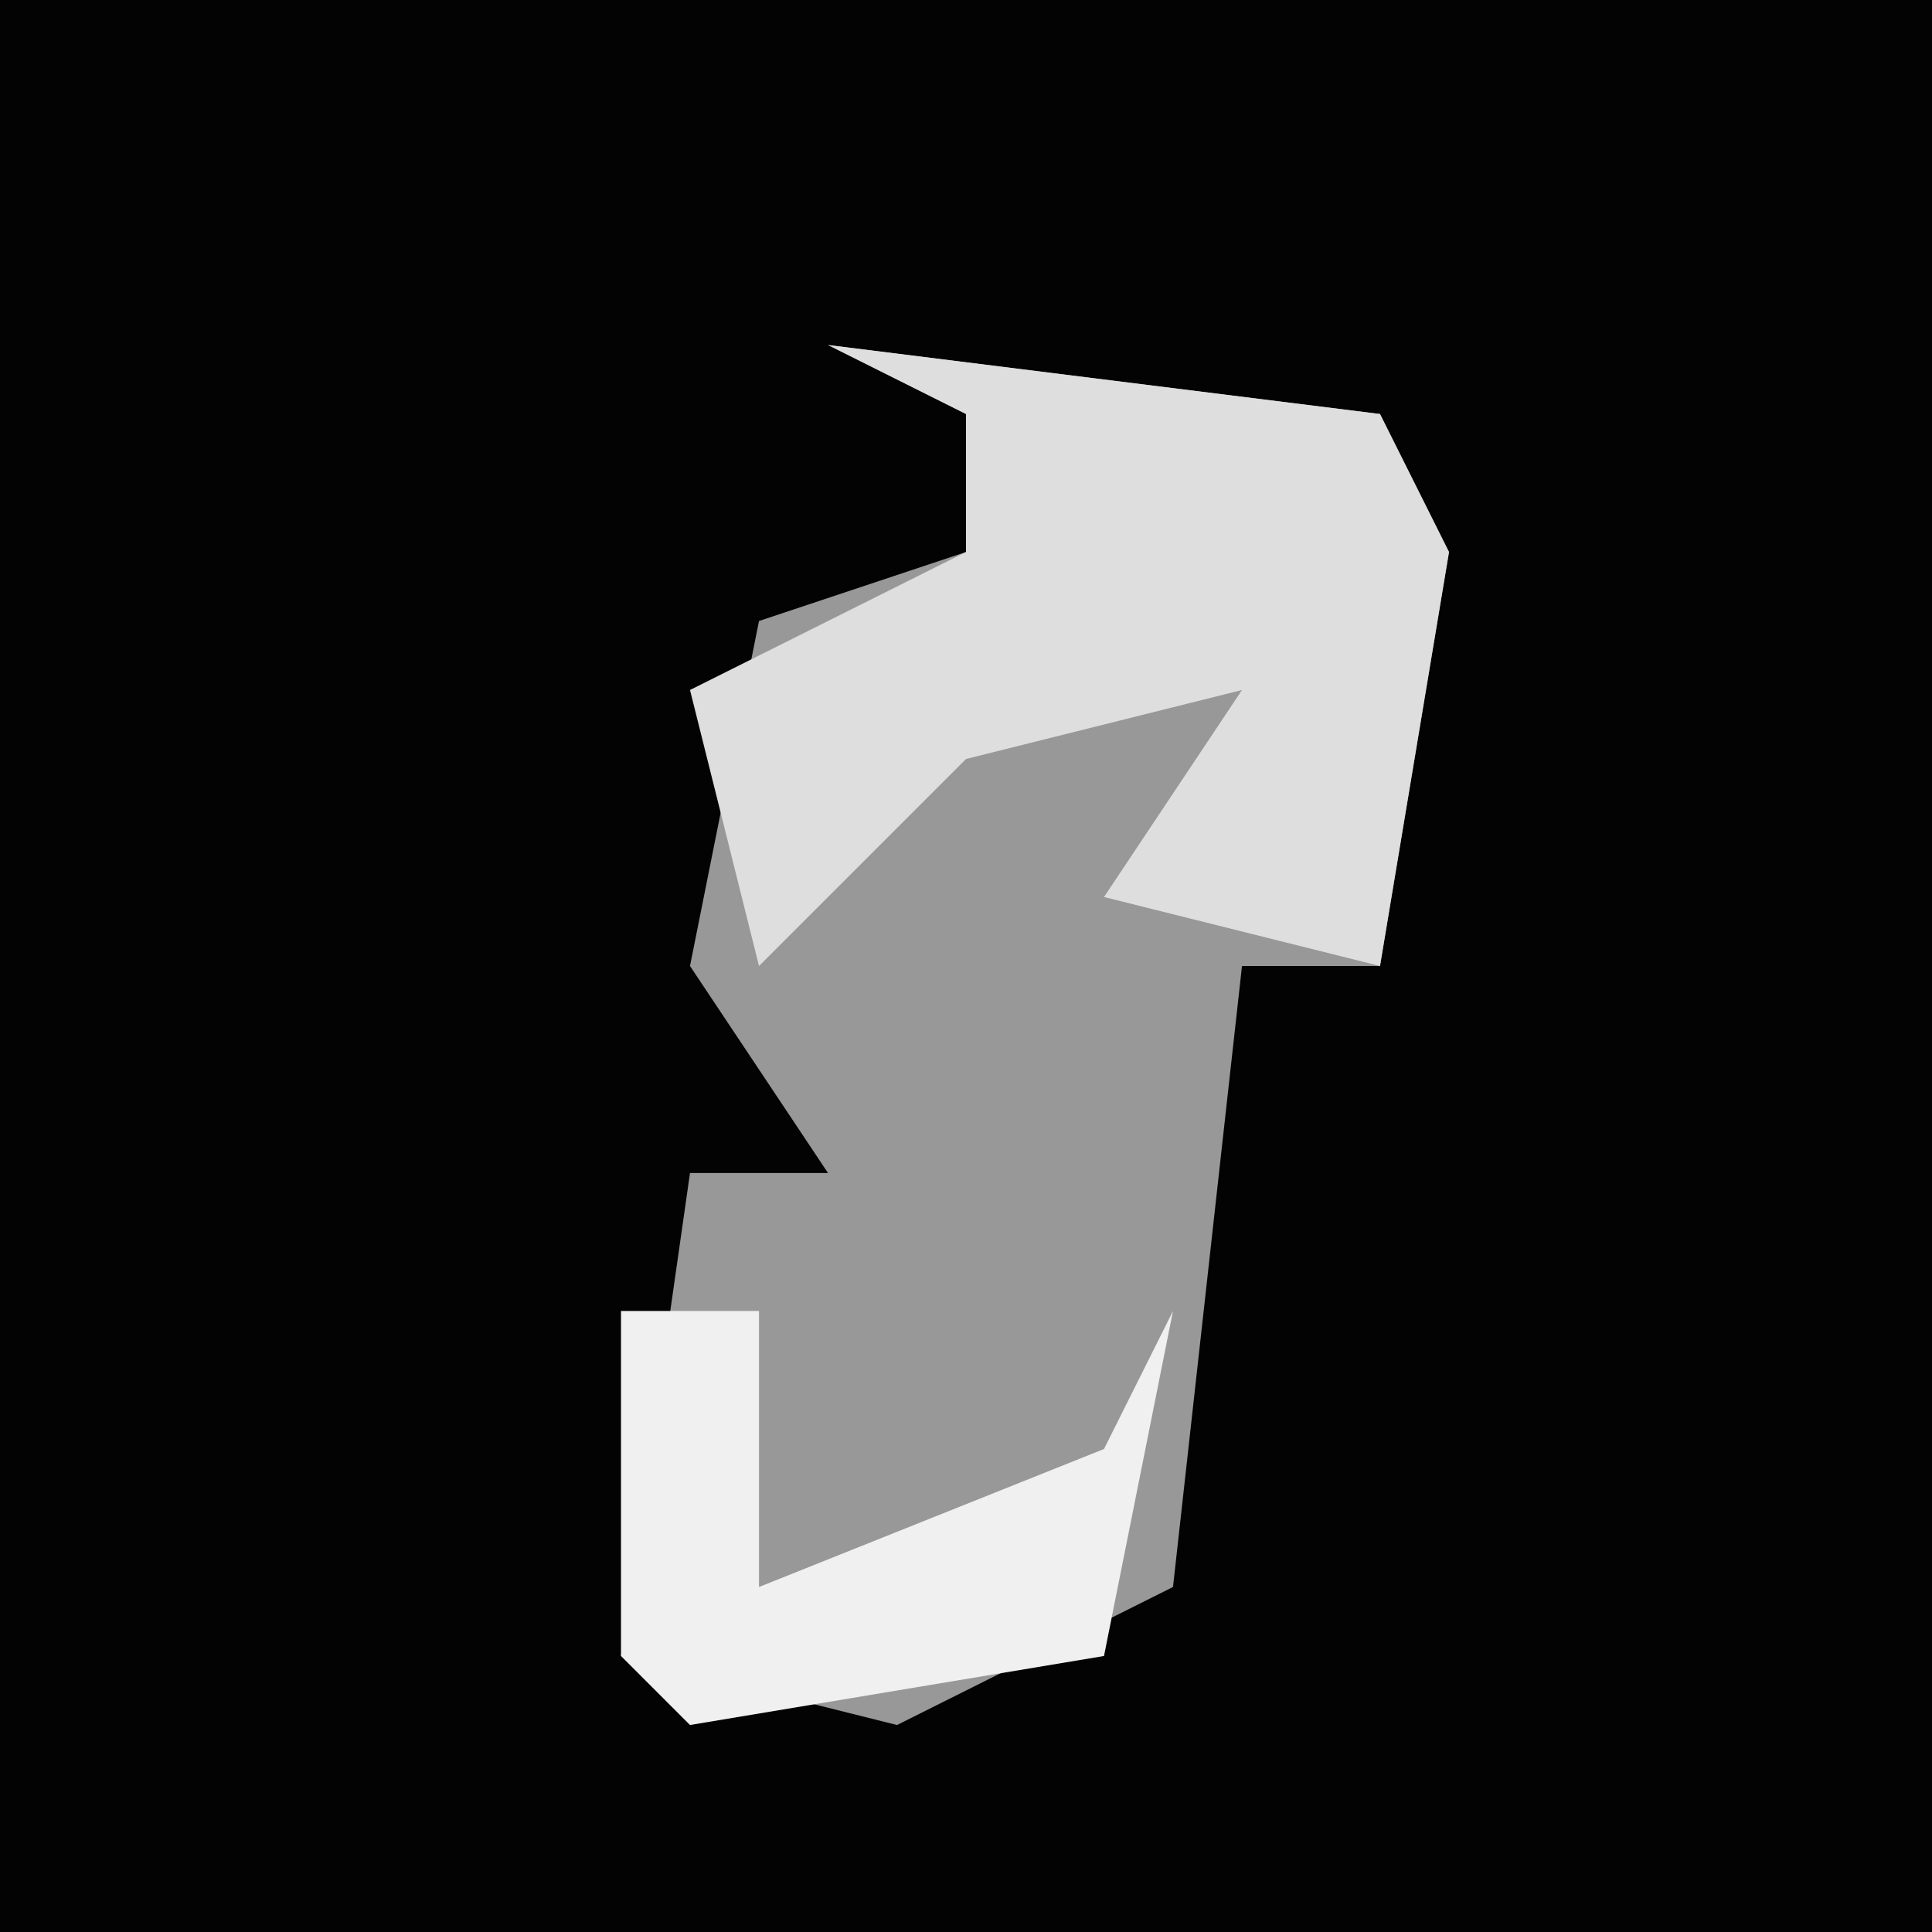 <?xml version="1.0" encoding="UTF-8"?>
<svg version="1.1" xmlns="http://www.w3.org/2000/svg" width="28" height="28">
<path d="M0,0 L28,0 L28,28 L0,28 Z " fill="#030303" transform="translate(0,0)"/>
<path d="M0,0 L8,1 L9,3 L8,9 L6,9 L5,18 L1,20 L-3,19 L-2,12 L0,12 L-2,9 L-1,4 L2,3 L2,1 Z " fill="#989898" transform="translate(12,5)"/>
<path d="M0,0 L8,1 L9,3 L8,9 L4,8 L6,5 L2,6 L-1,9 L-2,5 L2,3 L2,1 Z " fill="#DEDEDE" transform="translate(12,5)"/>
<path d="M0,0 L2,0 L2,4 L7,2 L8,0 L7,5 L1,6 L0,5 Z " fill="#F0F0F0" transform="translate(9,19)"/>
</svg>
